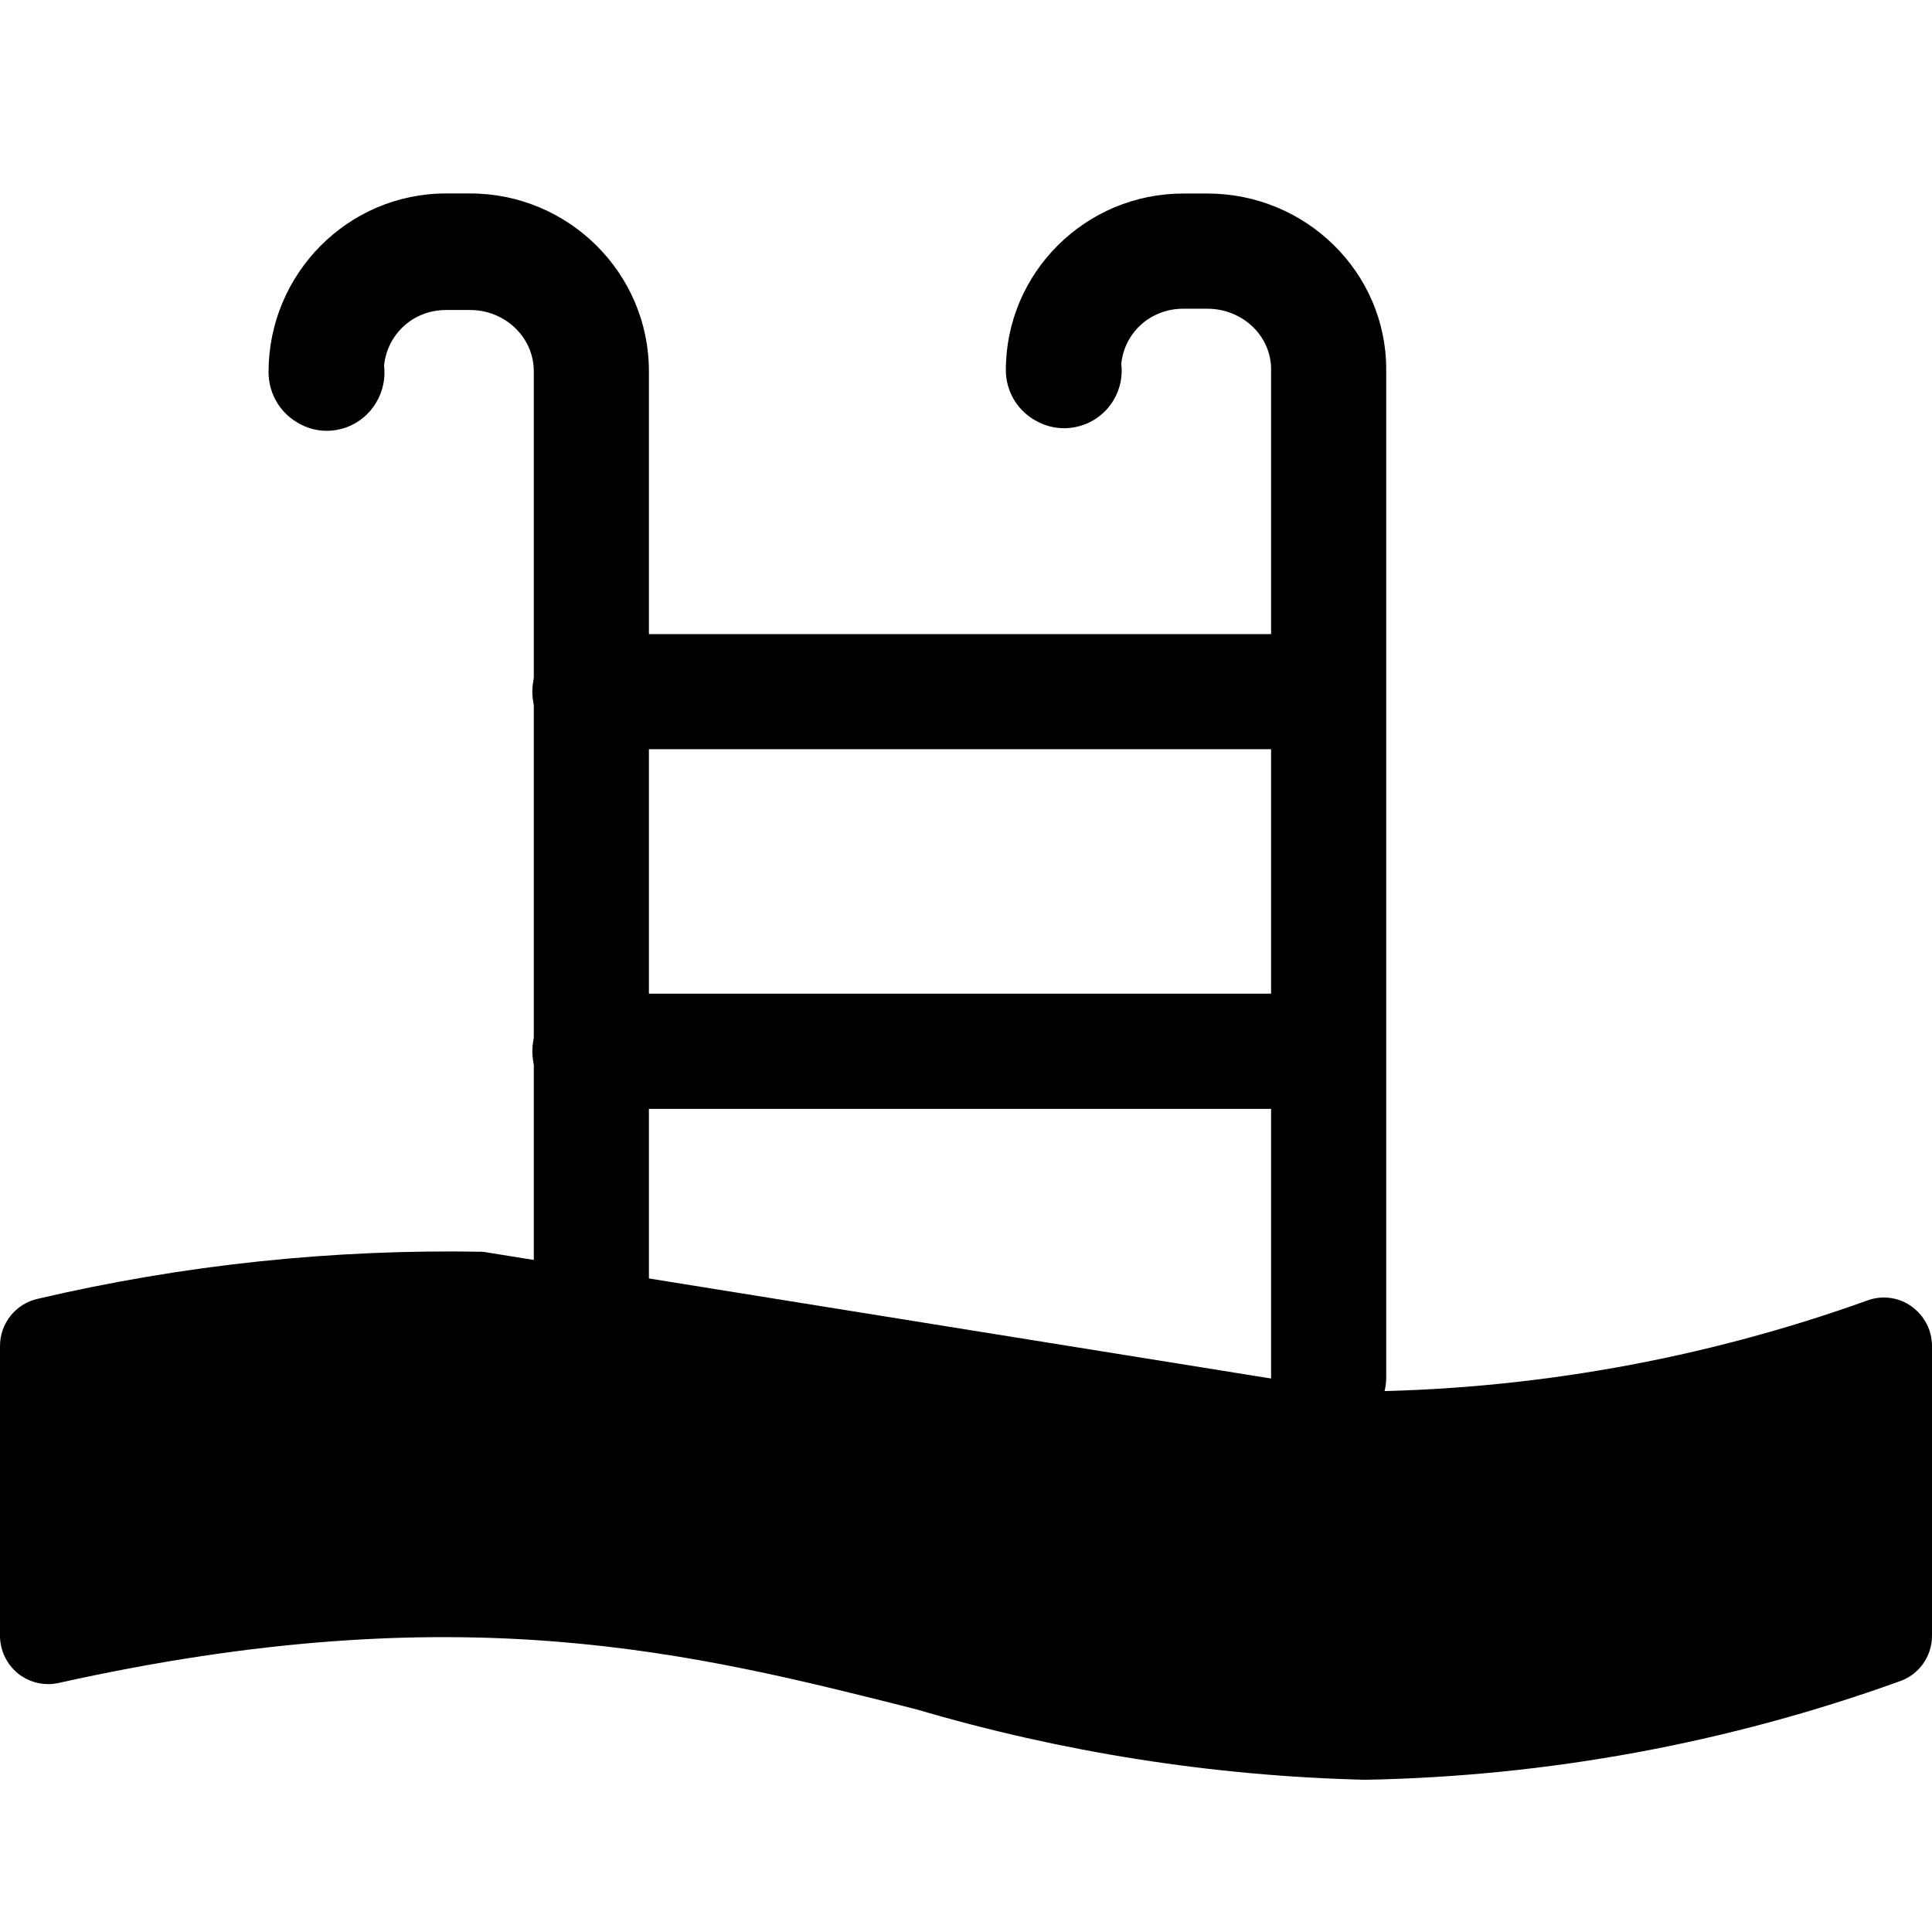 <svg width="24" height="24" viewBox="0 0 24 24" fill="none" xmlns="http://www.w3.org/2000/svg">
<path d="M23.751 16.232C23.595 16.118 23.393 16.088 23.211 16.15C21.154 16.89 18.986 17.275 16.8 17.287L6 15.55C4.14 15.515 2.282 15.71 0.47 16.134C0.195 16.195 0 16.439 0 16.72V20.32C0 20.502 0.083 20.675 0.224 20.789C0.366 20.902 0.552 20.946 0.73 20.906C5.709 19.799 8.592 20.528 11.38 21.233C13.193 21.768 15.069 22.063 16.959 22.109C19.221 22.067 21.461 21.655 23.589 20.889C23.835 20.808 24 20.579 24 20.32V16.72C24 16.528 23.907 16.346 23.751 16.233V16.232Z" fill="black"/>
<path fill-rule="evenodd" clip-rule="evenodd" d="M15.79 17.11V4.587C15.79 4.172 15.435 3.835 14.998 3.835H14.699C14.293 3.835 13.969 4.13 13.929 4.519C13.947 4.671 13.918 4.829 13.833 4.971C13.63 5.31 13.191 5.421 12.852 5.217L12.842 5.212C12.627 5.082 12.495 4.85 12.495 4.598C12.495 3.388 13.484 2.404 14.699 2.404H14.998C16.223 2.404 17.22 3.384 17.22 4.587V17.11C17.22 17.505 16.9 17.825 16.505 17.825C16.11 17.825 15.79 17.505 15.79 17.11Z" fill="black"/>
<path fill-rule="evenodd" clip-rule="evenodd" d="M7.347 17.515C6.951 17.515 6.631 17.192 6.631 16.792V4.612C6.631 4.192 6.276 3.851 5.84 3.851H5.541C5.134 3.851 4.811 4.149 4.771 4.542C4.789 4.696 4.759 4.857 4.674 4.999C4.471 5.342 4.032 5.454 3.694 5.249L3.683 5.242C3.467 5.112 3.336 4.876 3.336 4.622C3.336 3.399 4.324 2.403 5.54 2.403H5.839C7.064 2.403 8.061 3.393 8.061 4.611V16.791C8.061 17.191 7.741 17.514 7.346 17.514" fill="black"/>
<path fill-rule="evenodd" clip-rule="evenodd" d="M16.487 9.307H7.329C6.934 9.307 6.613 8.987 6.613 8.592C6.613 8.197 6.933 7.877 7.329 7.877H16.487C16.882 7.877 17.203 8.197 17.203 8.592C17.203 8.987 16.883 9.307 16.487 9.307ZM16.487 13.775H7.329C6.934 13.775 6.613 13.455 6.613 13.059C6.613 12.664 6.933 12.344 7.329 12.344H16.487C16.882 12.344 17.203 12.664 17.203 13.059C17.203 13.455 16.883 13.775 16.487 13.775Z" fill="black"/>
</svg>
